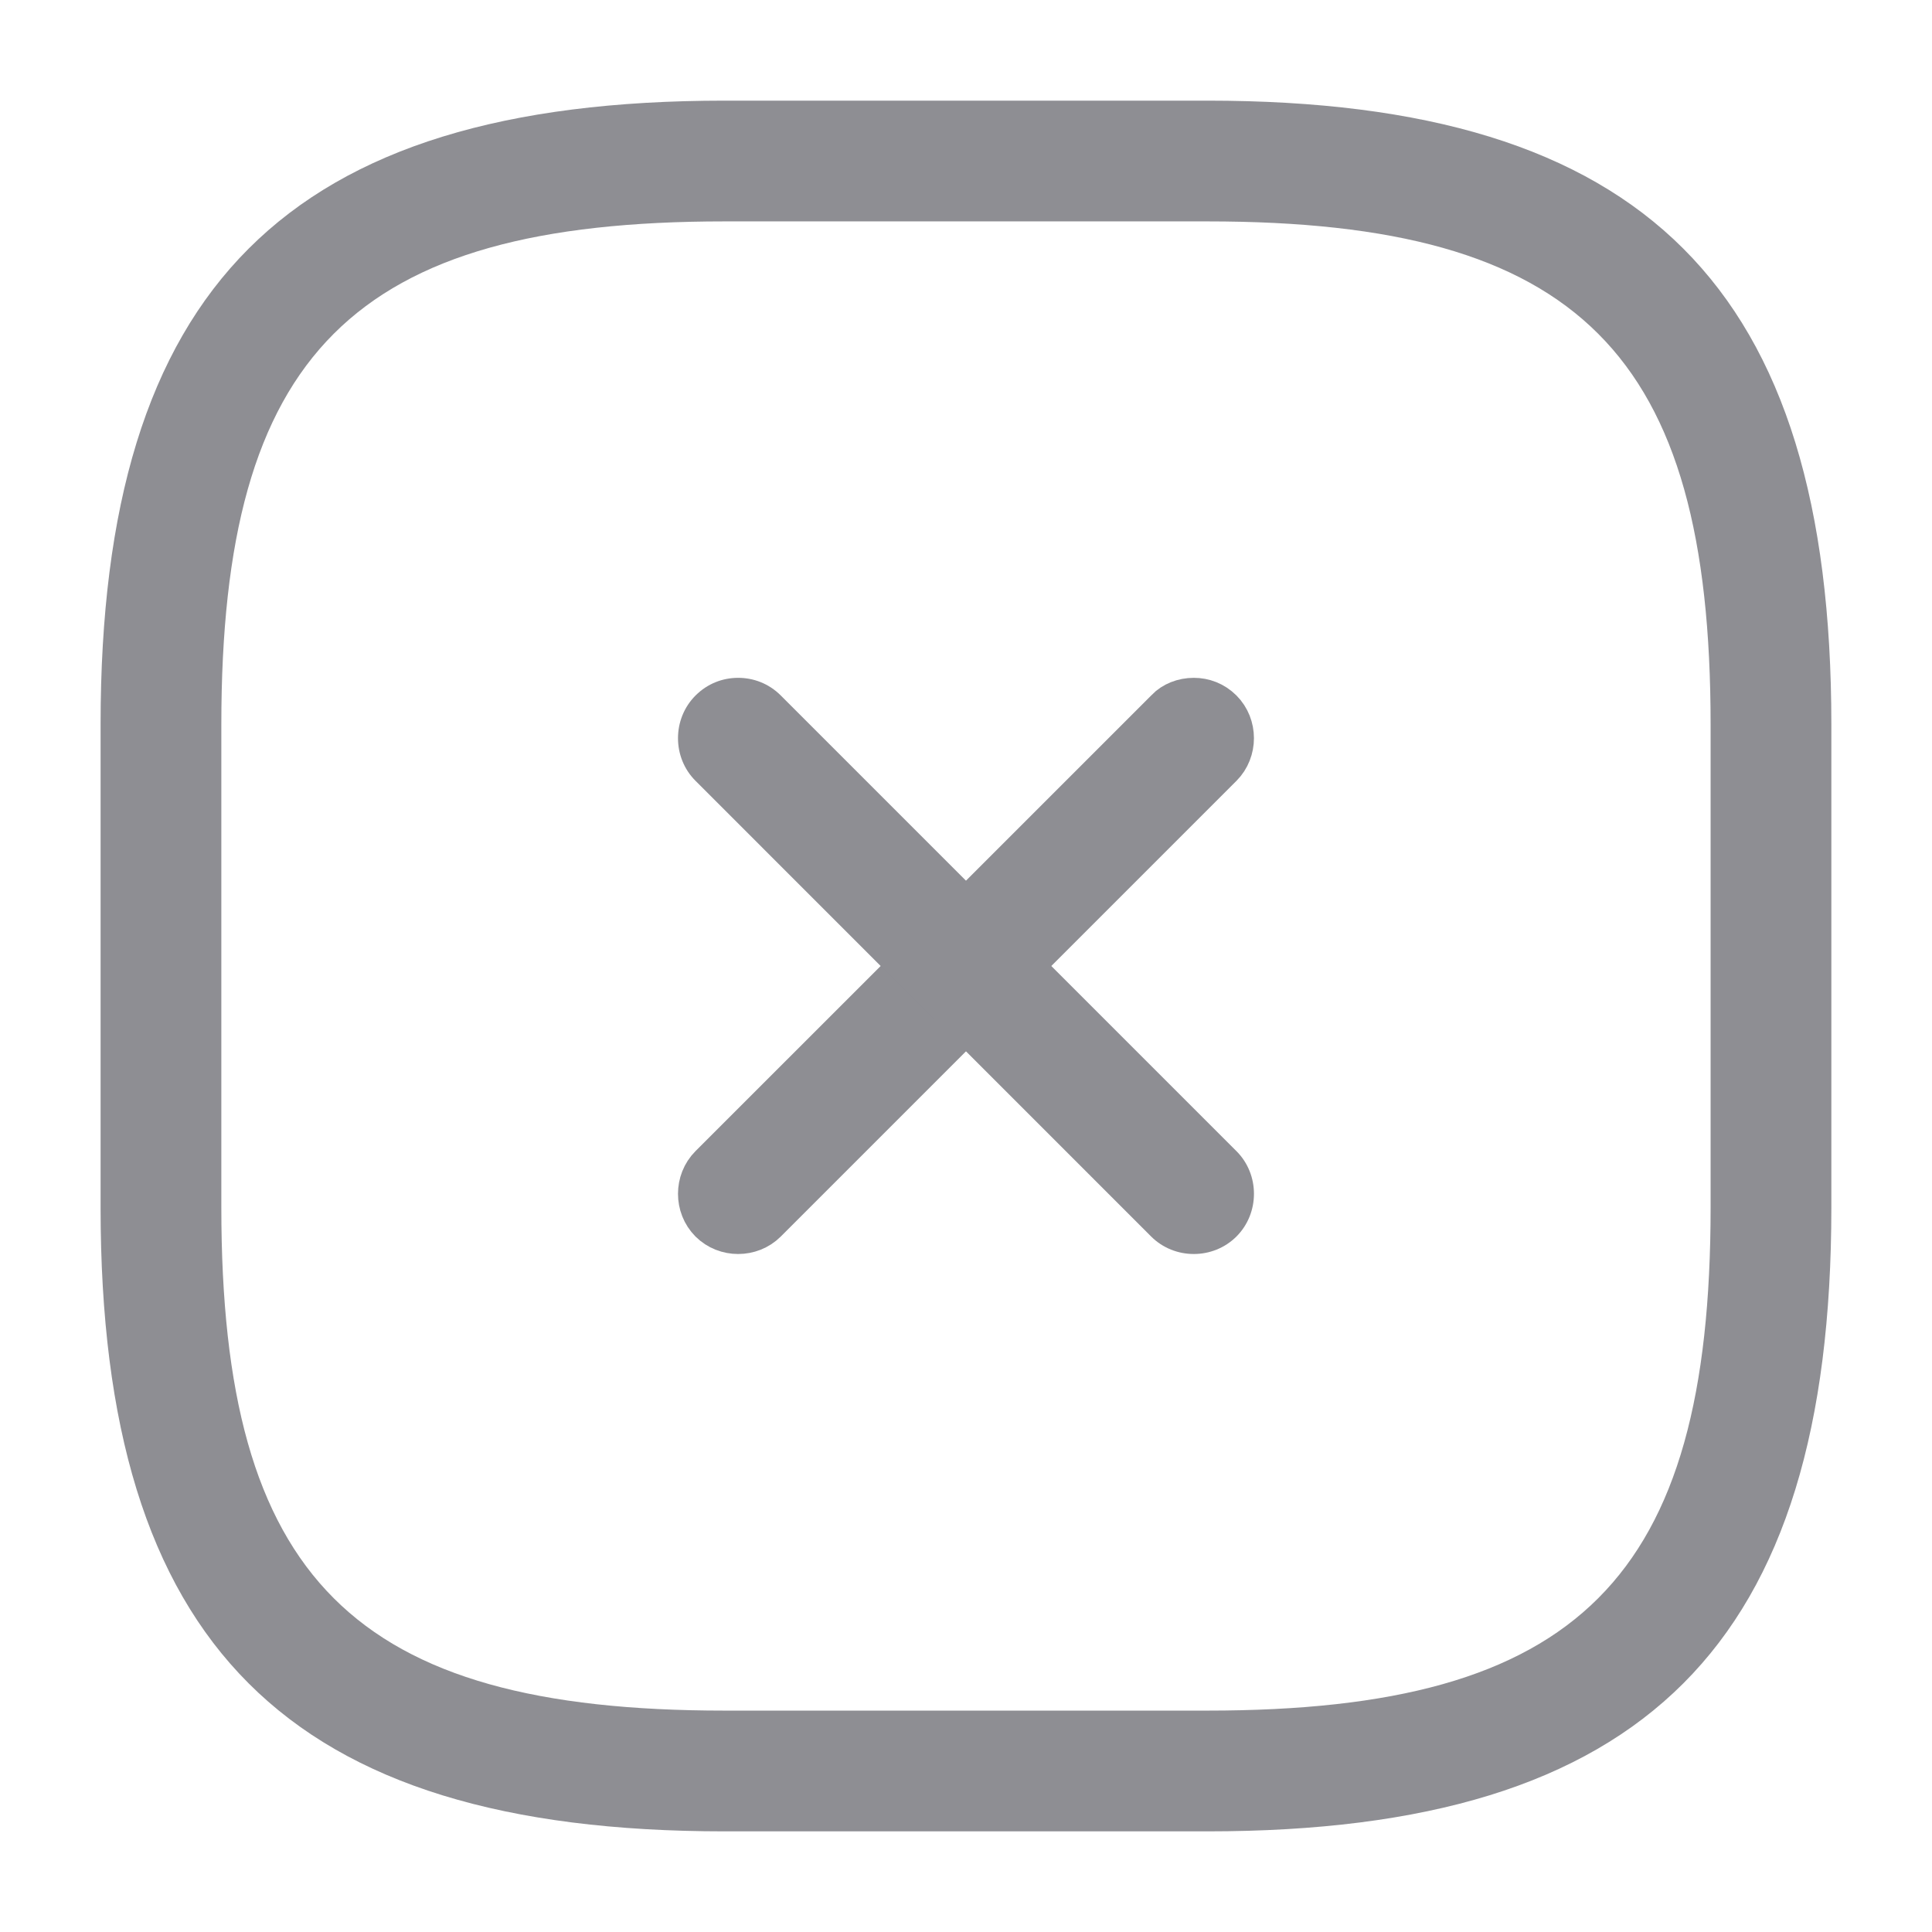<svg width="32" height="32" viewBox="0 0 32 32" fill="none" xmlns="http://www.w3.org/2000/svg">
<path d="M12.579 20.127C12.388 20.318 12.064 20.318 11.873 20.127C11.682 19.935 11.682 19.612 11.873 19.42L19.426 11.868L19.432 11.861C19.509 11.779 19.634 11.727 19.773 11.727C19.9 11.727 20.025 11.772 20.126 11.873C20.317 12.065 20.317 12.388 20.126 12.58L12.579 20.127Z" fill="#8E8E93" stroke="#8E8E93"/>
<path d="M12.226 11.227C12.479 11.227 12.733 11.32 12.933 11.52L20.48 19.067C20.866 19.453 20.866 20.093 20.48 20.48C20.093 20.867 19.453 20.867 19.066 20.48L11.52 12.933C11.133 12.547 11.133 11.907 11.52 11.52C11.72 11.32 11.973 11.227 12.226 11.227Z" fill="#8E8E93"/>
<path d="M12 1.667L20 1.667C27.24 1.667 30.333 4.76 30.333 12L30.333 20C30.333 27.24 27.24 30.333 20 30.333L12 30.333C4.76 30.333 1.666 27.24 1.666 20L1.666 12C1.666 4.76 4.76 1.667 12 1.667ZM20 28.333C26.146 28.333 28.333 26.147 28.333 20L28.333 12C28.333 5.853 26.146 3.667 20 3.667L12 3.667C5.853 3.667 3.666 5.853 3.666 12L3.666 20C3.666 26.147 5.853 28.333 12 28.333L20 28.333Z" fill="#8E8E93"/>
</svg>
